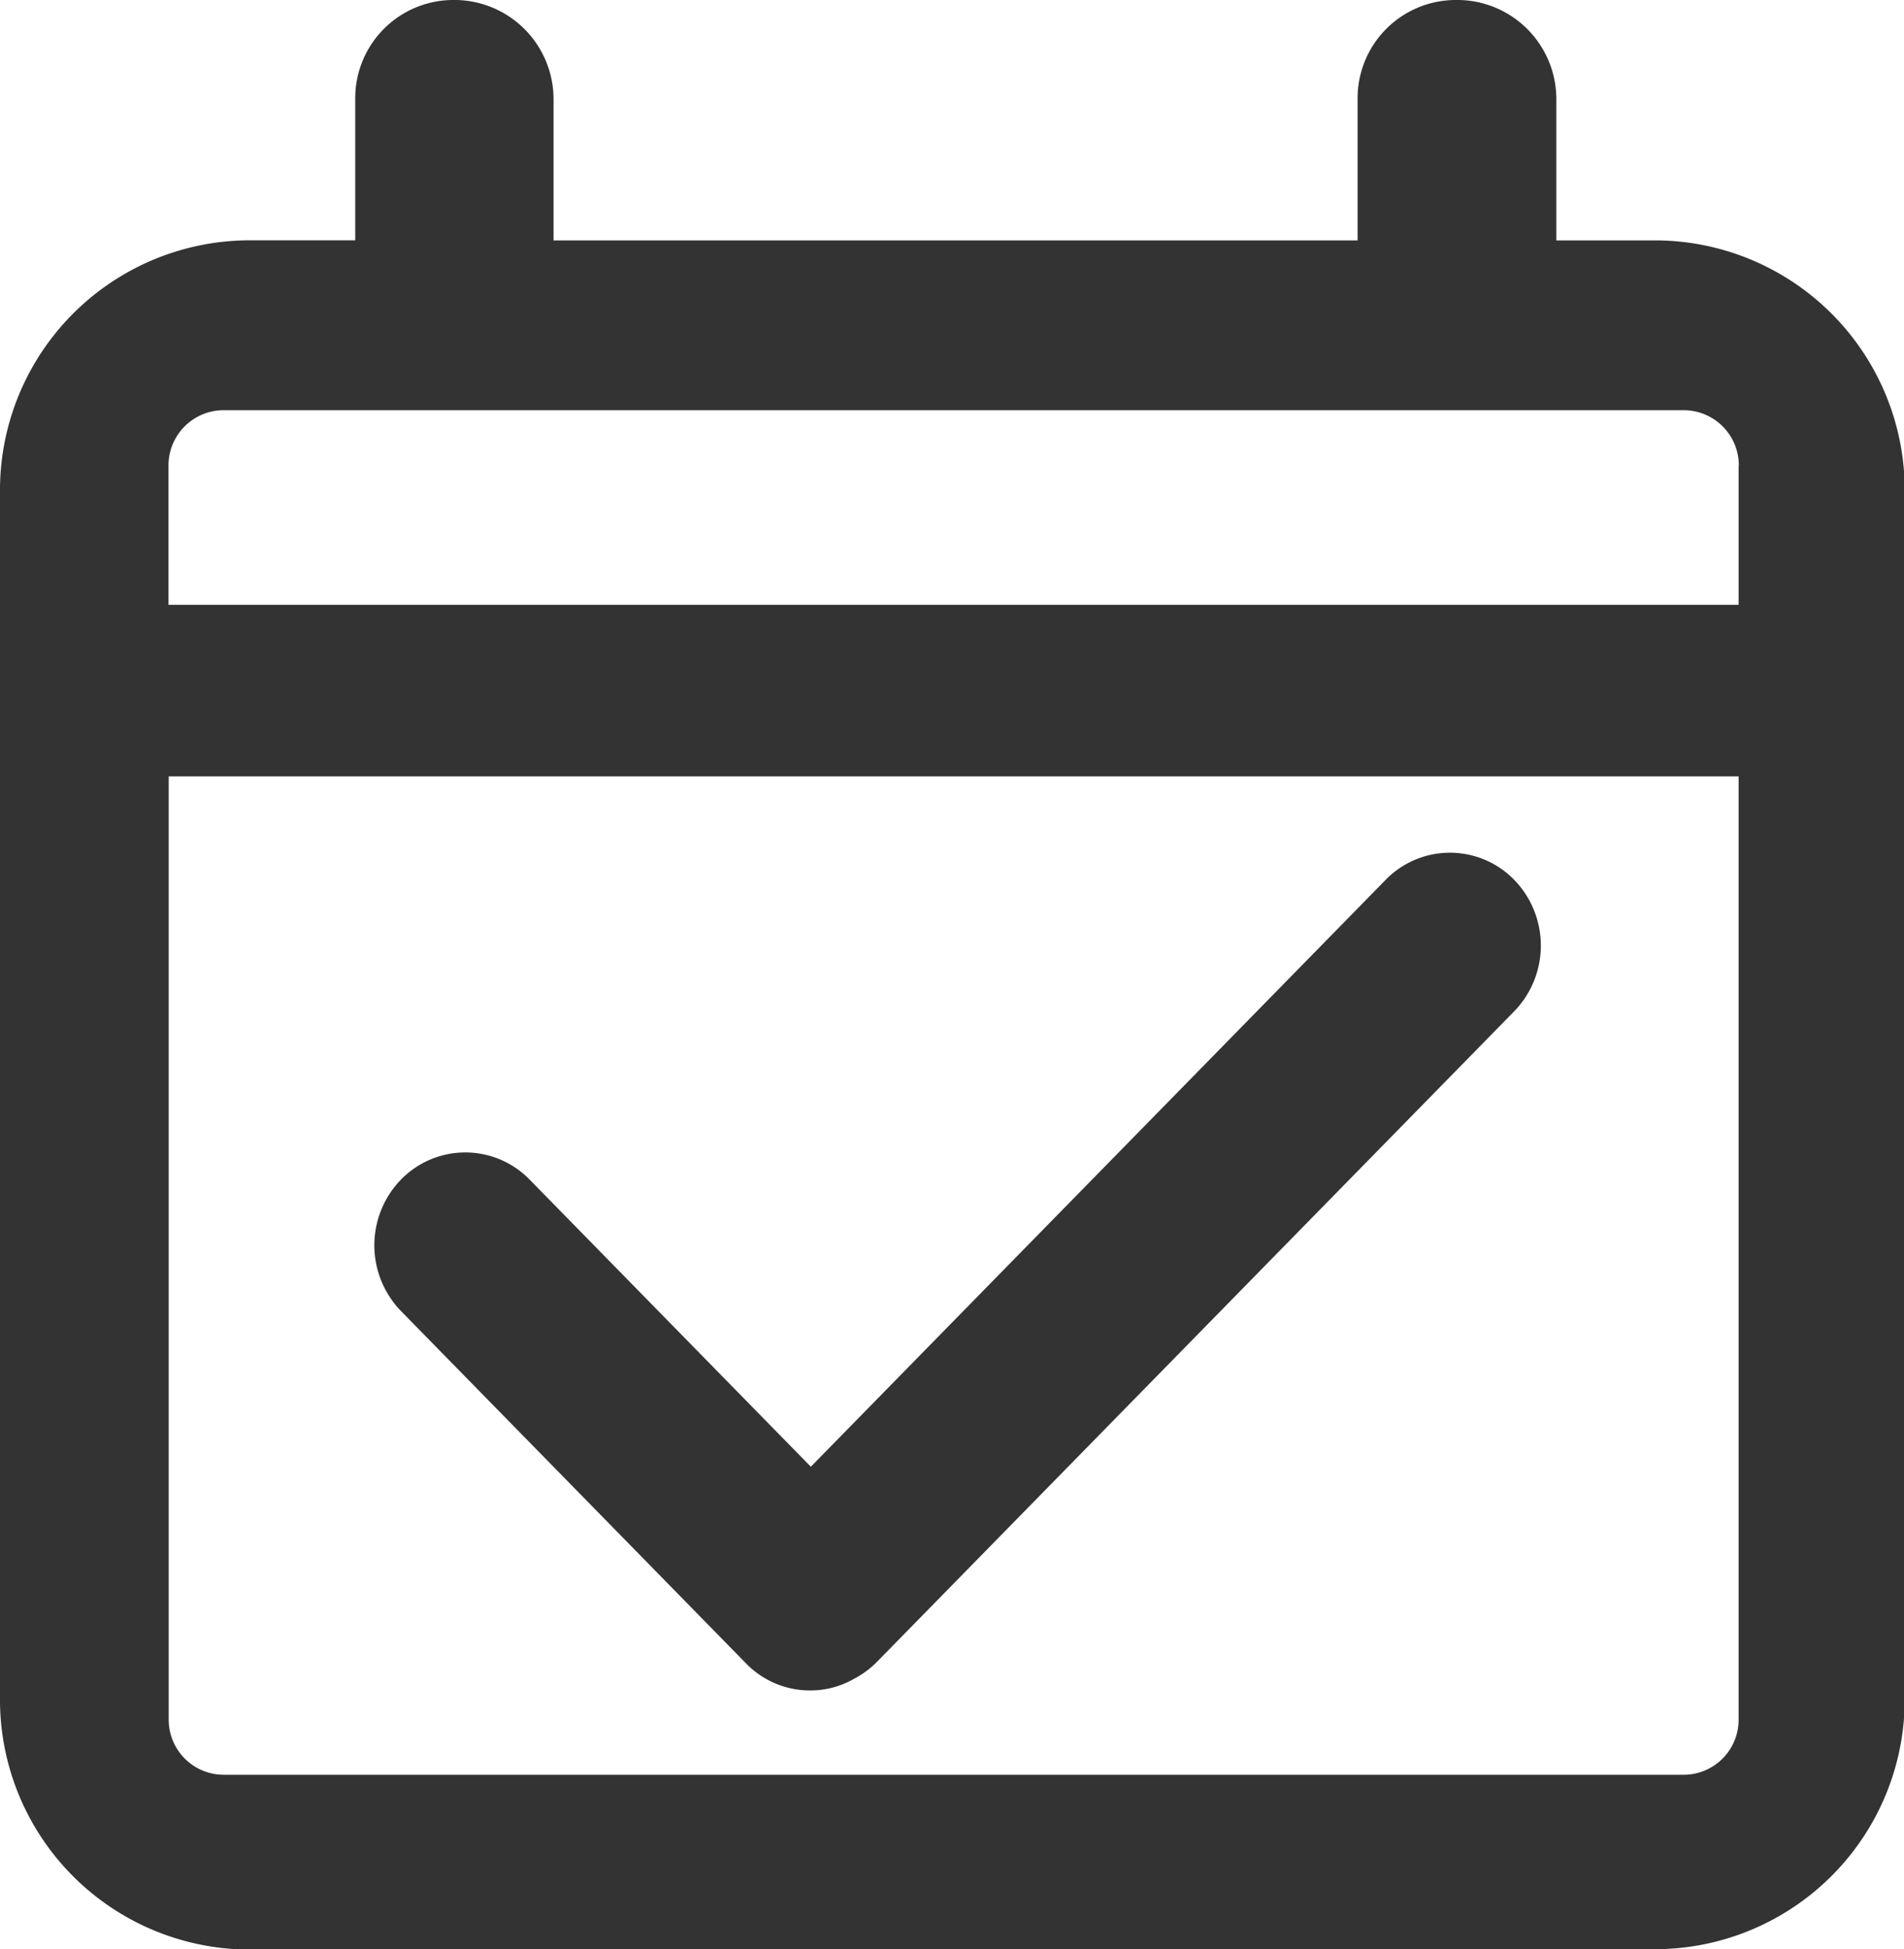<svg xmlns="http://www.w3.org/2000/svg" width="26.375" height="27" viewBox="0 0 26.375 27">
  <defs>
    <style>
      .cls-1 {
        fill: #333;
        fill-rule: evenodd;
      }
    </style>
  </defs>
  <path id="签到.svg" class="cls-1" d="M555.824,395.605h19.543m-4.4.4H551.42A3.462,3.462,0,0,1,548,392.508V375.822a3.462,3.462,0,0,1,3.421-3.493h1.5v-1.957A1.36,1.36,0,0,1,554.259,369a1.375,1.375,0,0,1,1.409,1.373v1.957h11.138v-1.957A1.361,1.361,0,0,1,568.151,369a1.374,1.374,0,0,1,1.408,1.373v1.957h1.405a3.462,3.462,0,0,1,3.421,3.493v16.686A3.462,3.462,0,0,1,570.964,396Zm1.12-20.55a0.765,0.765,0,0,0-.757-0.773H551.092a0.765,0.765,0,0,0-.758.773v1.923h21.75v-1.923Zm0,4.3h-21.75v13.059a0.763,0.763,0,0,0,.755.77H571.33a0.762,0.762,0,0,0,.754-0.77V379.753Zm-11.938,12.264a1.265,1.265,0,0,1-.31.231,1.213,1.213,0,0,1-.616.166,1.235,1.235,0,0,1-.89-0.376h0l-4.779-4.88a1.308,1.308,0,0,1,0-1.82,1.244,1.244,0,0,1,1.783,0l3.895,3.977,7.962-8.129a1.243,1.243,0,0,1,1.782,0,1.308,1.308,0,0,1,0,1.82Z" transform="translate(-548 -369)"/>
</svg>
